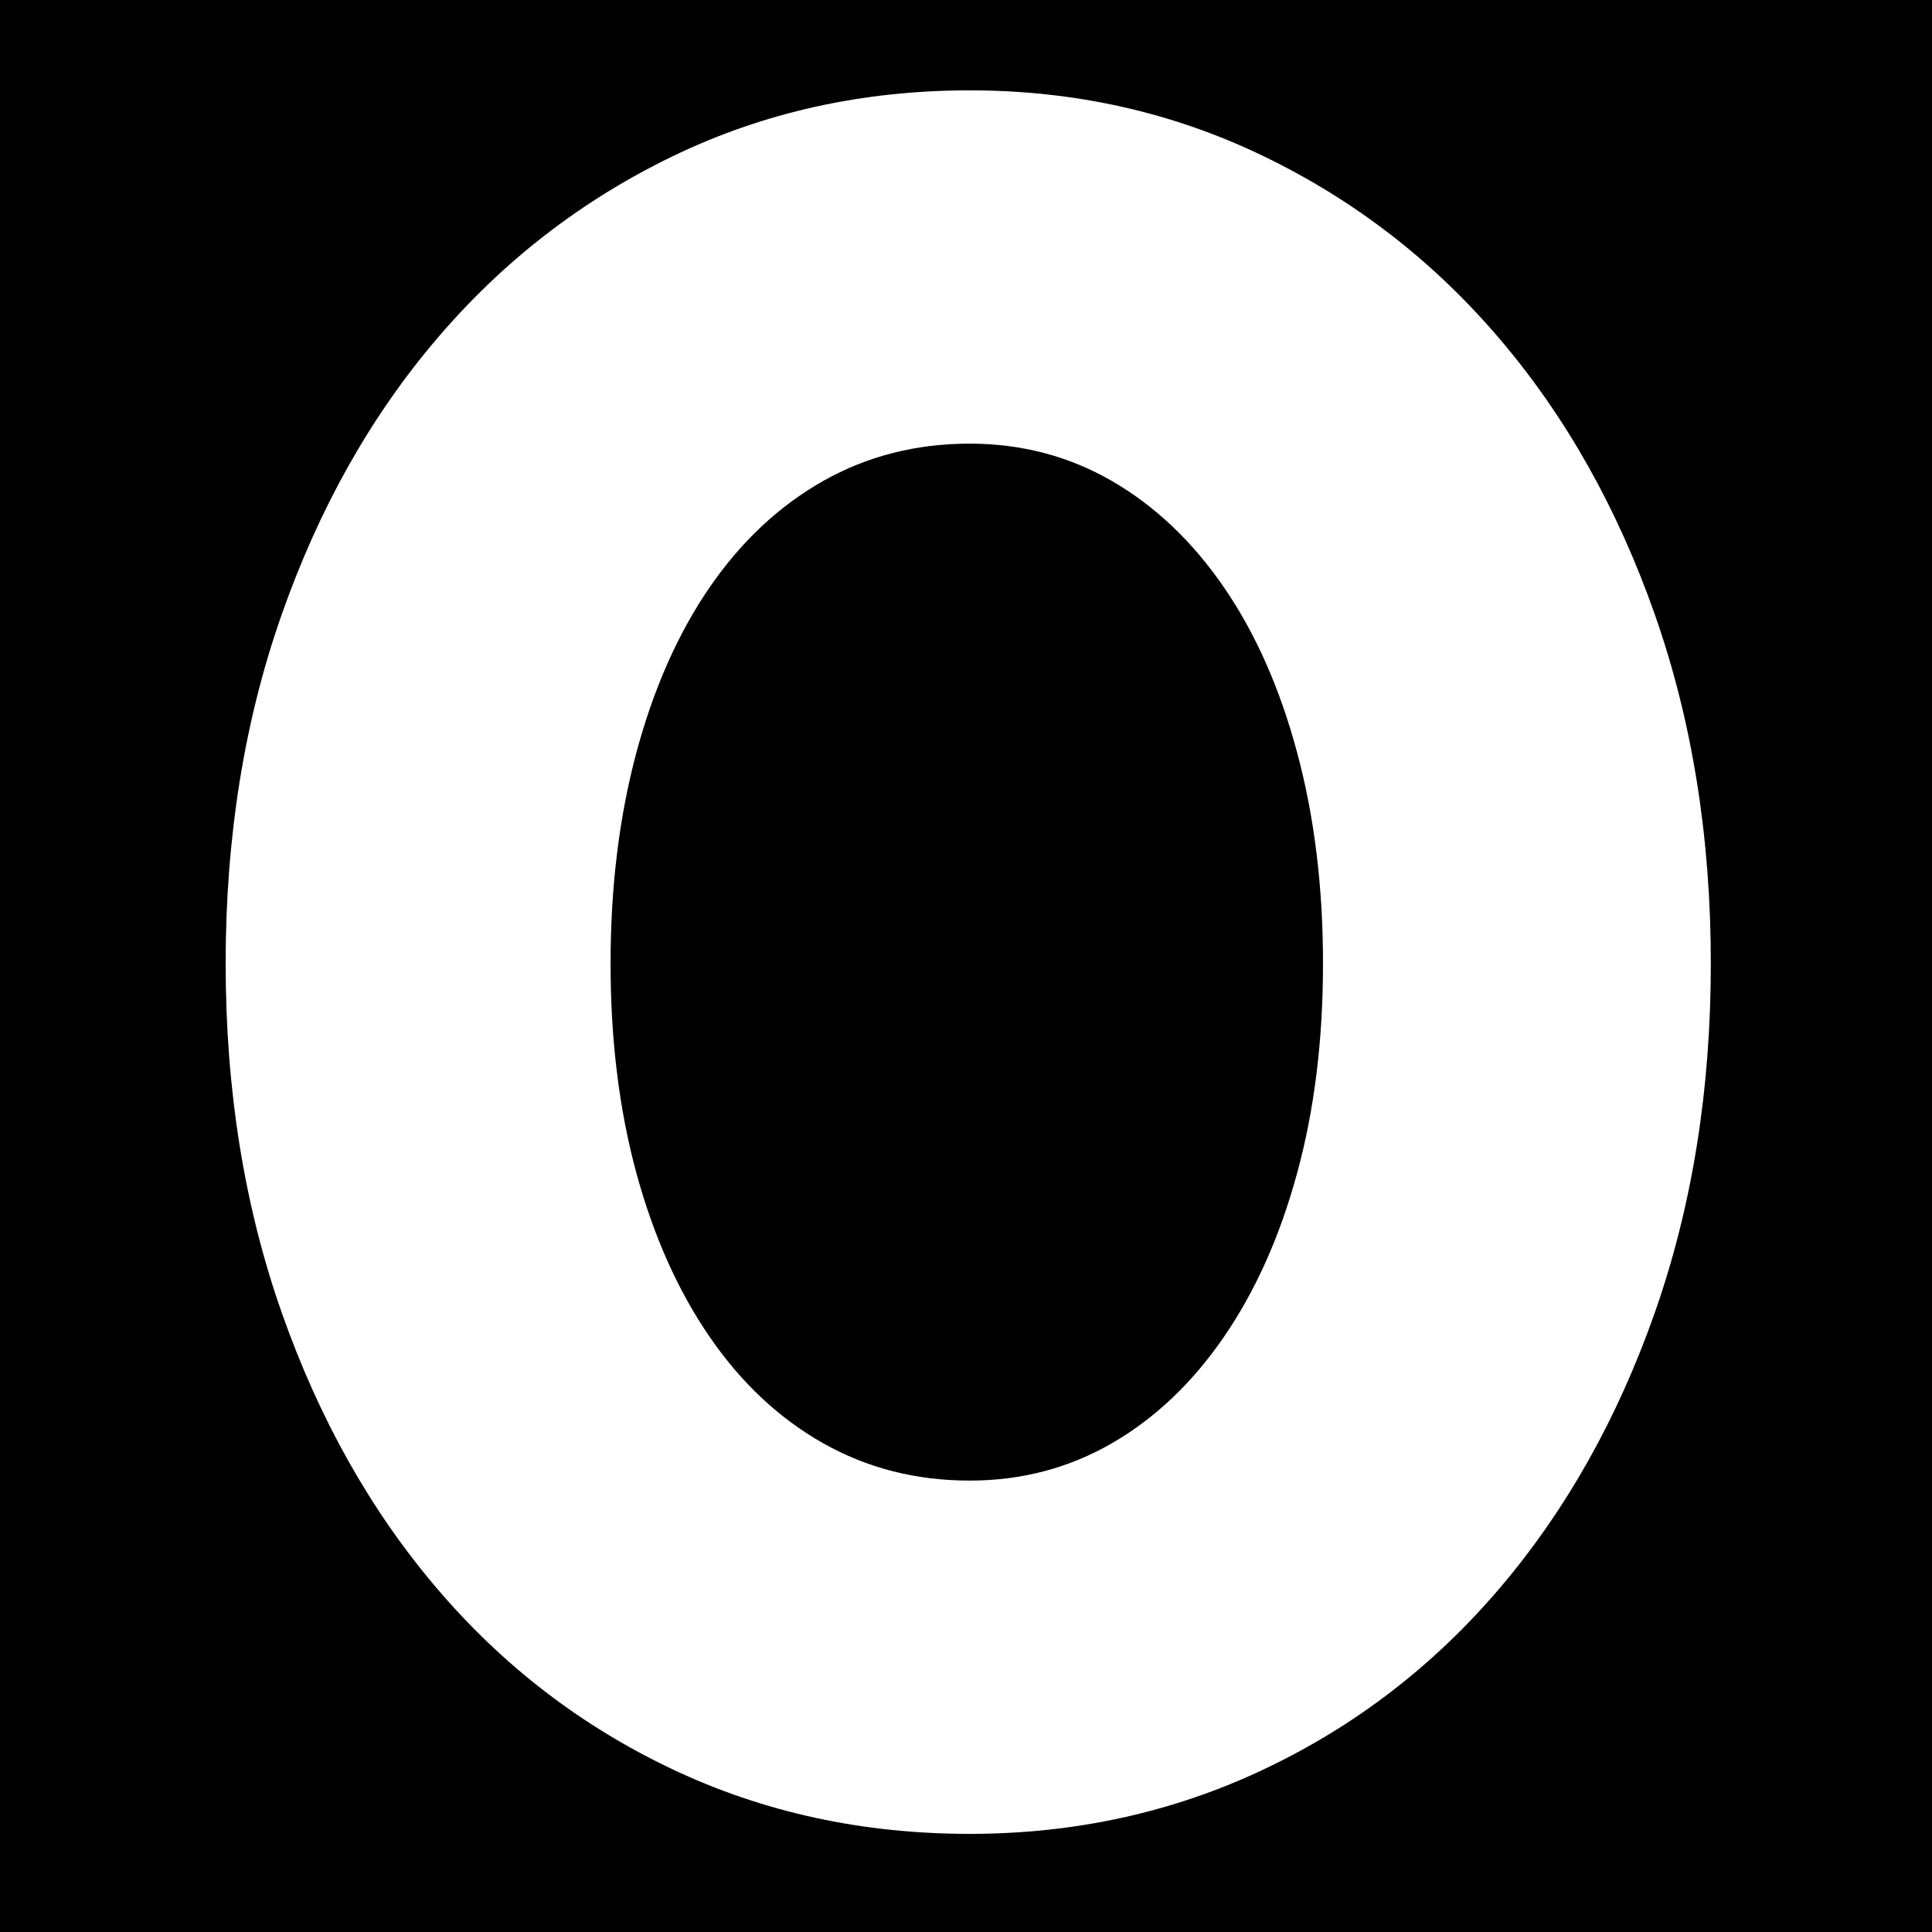 <?xml version="1.0" encoding="utf-8"?>
<!-- Generator: Adobe Illustrator 16.0.0, SVG Export Plug-In . SVG Version: 6.00 Build 0)  -->
<!DOCTYPE svg PUBLIC "-//W3C//DTD SVG 1.1//EN" "http://www.w3.org/Graphics/SVG/1.1/DTD/svg11.dtd">
<svg version="1.1" id="Layer_1" xmlns="http://www.w3.org/2000/svg" xmlns:xlink="http://www.w3.org/1999/xlink" x="0px" y="0px"
	 width="300px" height="300px" viewBox="0 0 300 300" enable-background="new 0 0 300 300" xml:space="preserve">
<rect x="0" y="0" width="300" height="300" fill="#808080" stroke="none"/>
<rect stroke="#000000" stroke-miterlimit="10" width="300" height="300"/>
<g>
	<path fill="#FFFFFF" d="M265.656,149.611c0,19.63-2.898,37.697-8.695,54.2s-13.845,30.774-24.104,42.815
		c-10.259,12.042-22.444,21.413-36.574,28.097c-14.112,6.692-29.367,10.039-45.714,10.039c-16.657,0-32.046-3.347-46.167-10.039
		c-14.13-6.684-26.315-16.055-36.575-28.097c-10.259-12.041-18.288-26.313-24.084-42.815c-5.806-16.503-8.705-34.57-8.705-54.2
		c0-19.62,2.899-37.677,8.705-54.19c5.797-16.494,13.825-30.775,24.084-42.807c10.26-12.051,22.445-21.489,36.575-28.325
		c14.121-6.836,29.51-10.259,46.167-10.259c16.347,0,31.602,3.423,45.714,10.259c14.13,6.835,26.315,16.274,36.574,28.325
		c10.26,12.032,18.308,26.313,24.104,42.807C262.758,111.934,265.656,129.991,265.656,149.611z M205.436,149.611
		c0-11.879-1.335-22.805-4.024-32.777c-2.669-9.954-6.464-18.515-11.365-25.646c-4.9-7.131-10.698-12.623-17.391-16.503
		c-6.693-3.861-14.055-5.797-22.087-5.797c-8.324,0-15.913,1.936-22.75,5.797c-6.846,3.88-12.71,9.372-17.62,16.503
		c-4.901,7.131-8.696,15.692-11.375,25.646c-2.67,9.972-4.015,20.898-4.015,32.777c0,11.898,1.345,22.748,4.015,32.567
		c2.679,9.811,6.474,18.286,11.375,25.417c4.91,7.141,10.774,12.643,17.62,16.513c6.837,3.861,14.426,5.797,22.75,5.797
		c8.033,0,15.394-1.936,22.087-5.797c6.692-3.87,12.49-9.372,17.391-16.513c4.901-7.131,8.696-15.606,11.365-25.417
		C204.101,172.359,205.436,161.51,205.436,149.611z"/>
</g>
</svg>

